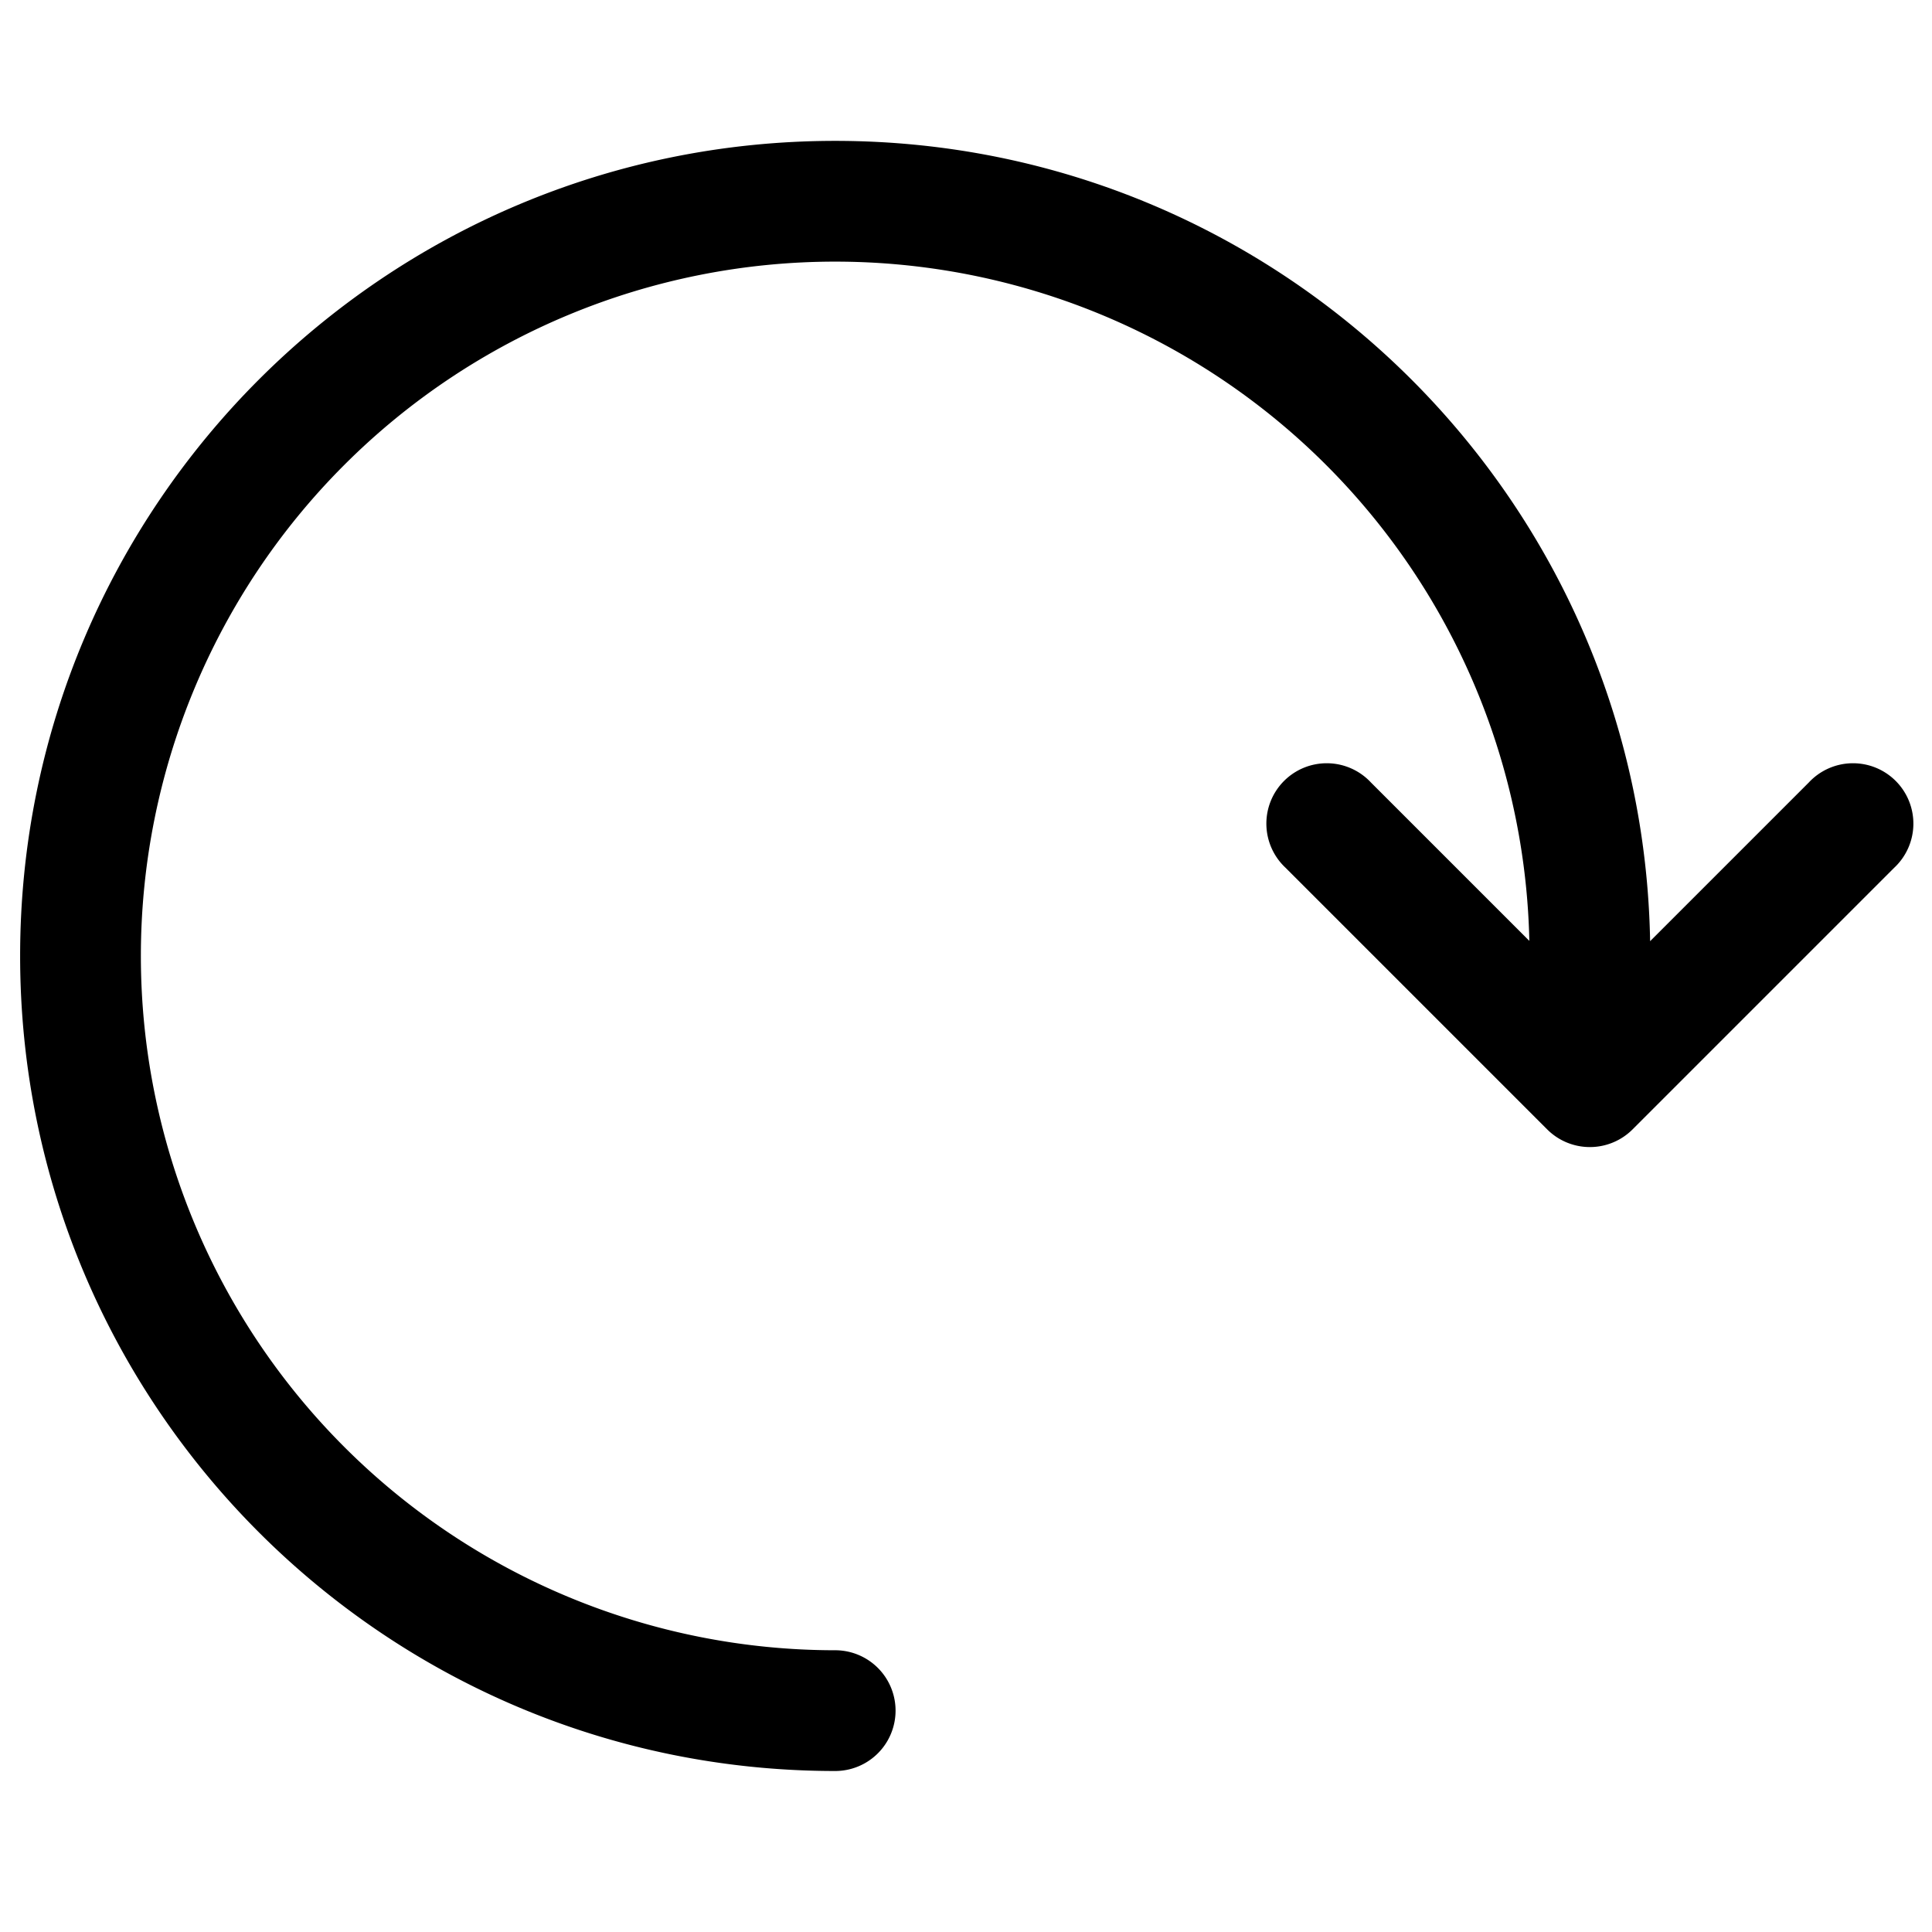 <svg xmlns="http://www.w3.org/2000/svg" width="24" height="24" fill="none" viewBox="0 0 24 24"><path fill="#000" d="M10.375 22a.75.75 0 0 0 0-1.5V22Zm9.375-8.5-.53.53a.75.75 0 0 0 1.06 0l-.53-.53Zm-2.72-3.78a.75.75 0 1 0-1.06 1.06l1.06-1.06Zm6.5 1.06a.75.75 0 1 0-1.06-1.06l1.06 1.06ZM1.75 11.875a8.625 8.625 0 0 1 8.625-8.625v-1.5C4.783 1.75.25 6.283.25 11.875h1.5Zm8.625-8.625A8.625 8.625 0 0 1 19 11.875h1.5c0-5.592-4.533-10.125-10.125-10.125v1.5Zm0 17.25a8.625 8.625 0 0 1-8.625-8.625H.25C.25 17.467 4.783 22 10.375 22v-1.5Zm9.905-7.53-3.25-3.25-1.06 1.06 3.25 3.25 1.06-1.06Zm0 1.06 3.25-3.25-1.06-1.06-3.25 3.25 1.06 1.06ZM19 11.875V13.5h1.5v-1.625H19Z"/></svg>